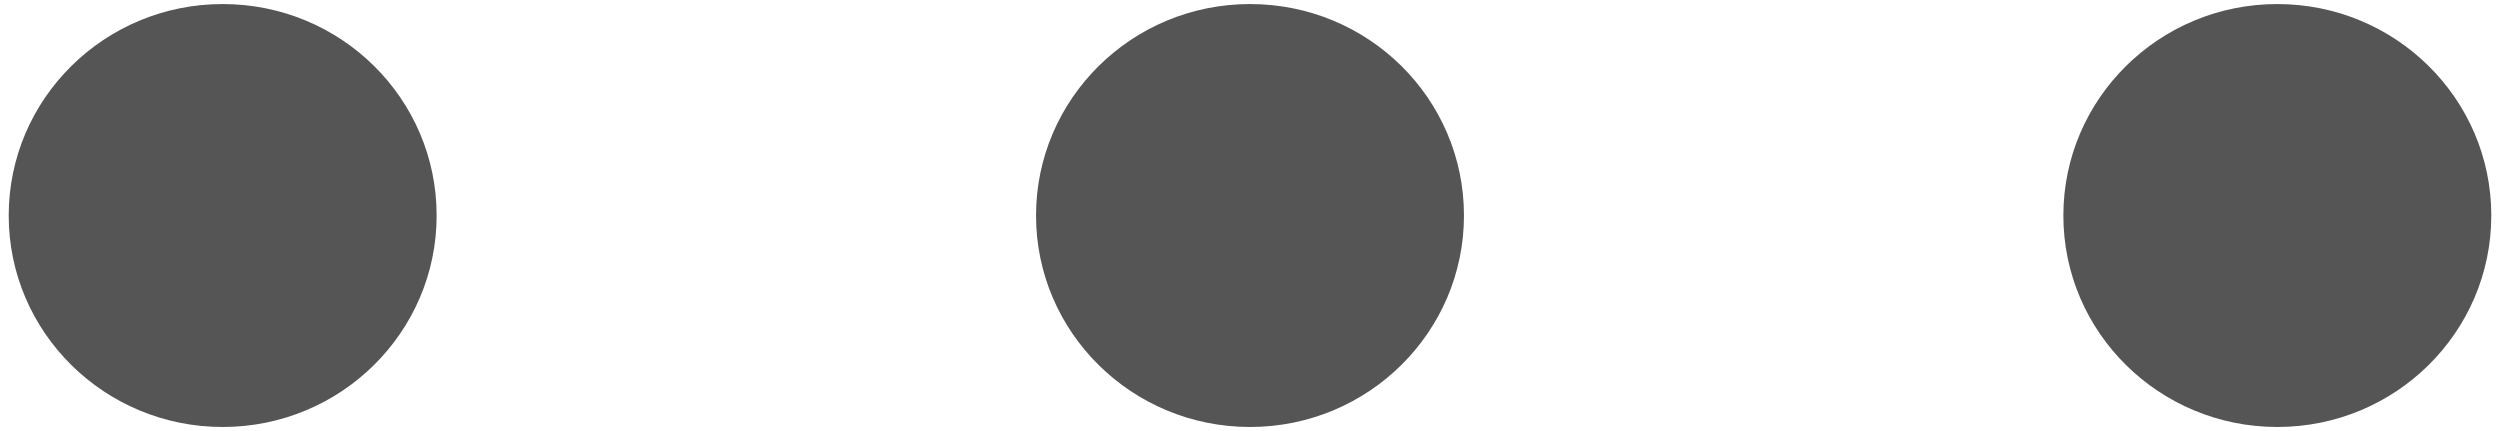 ﻿<?xml version="1.0" encoding="utf-8"?>
<svg version="1.1" xmlns:xlink="http://www.w3.org/1999/xlink" width="29px" height="5px" xmlns="http://www.w3.org/2000/svg">
  <g transform="matrix(1 0 0 1 -556 -113 )">
    <path d="M 5.065 2.5  C 5.065 1.143  3.955 0.047  2.583 0.047  C 1.211 0.047  0.101 1.147  0.101 2.5  C 0.101 3.857  1.214 4.953  2.583 4.953  C 3.955 4.953  5.065 3.853  5.065 2.5  Z M 16.982 2.5  C 16.982 1.143  15.872 0.047  14.5 0.047  C 13.128 0.047  12.018 1.147  12.018 2.5  C 12.018 3.857  13.131 4.953  14.5 4.953  C 15.872 4.953  16.982 3.853  16.982 2.5  Z M 28.899 2.5  C 28.899 1.143  27.786 0.047  26.417 0.047  C 25.045 0.047  23.935 1.147  23.935 2.5  C 23.935 3.857  25.048 4.953  26.417 4.953  C 27.789 4.953  28.899 3.853  28.899 2.5  Z " fill-rule="nonzero" fill="#555555" stroke="none" transform="matrix(1 0 0 1 556 113 )" />
  </g>
</svg>